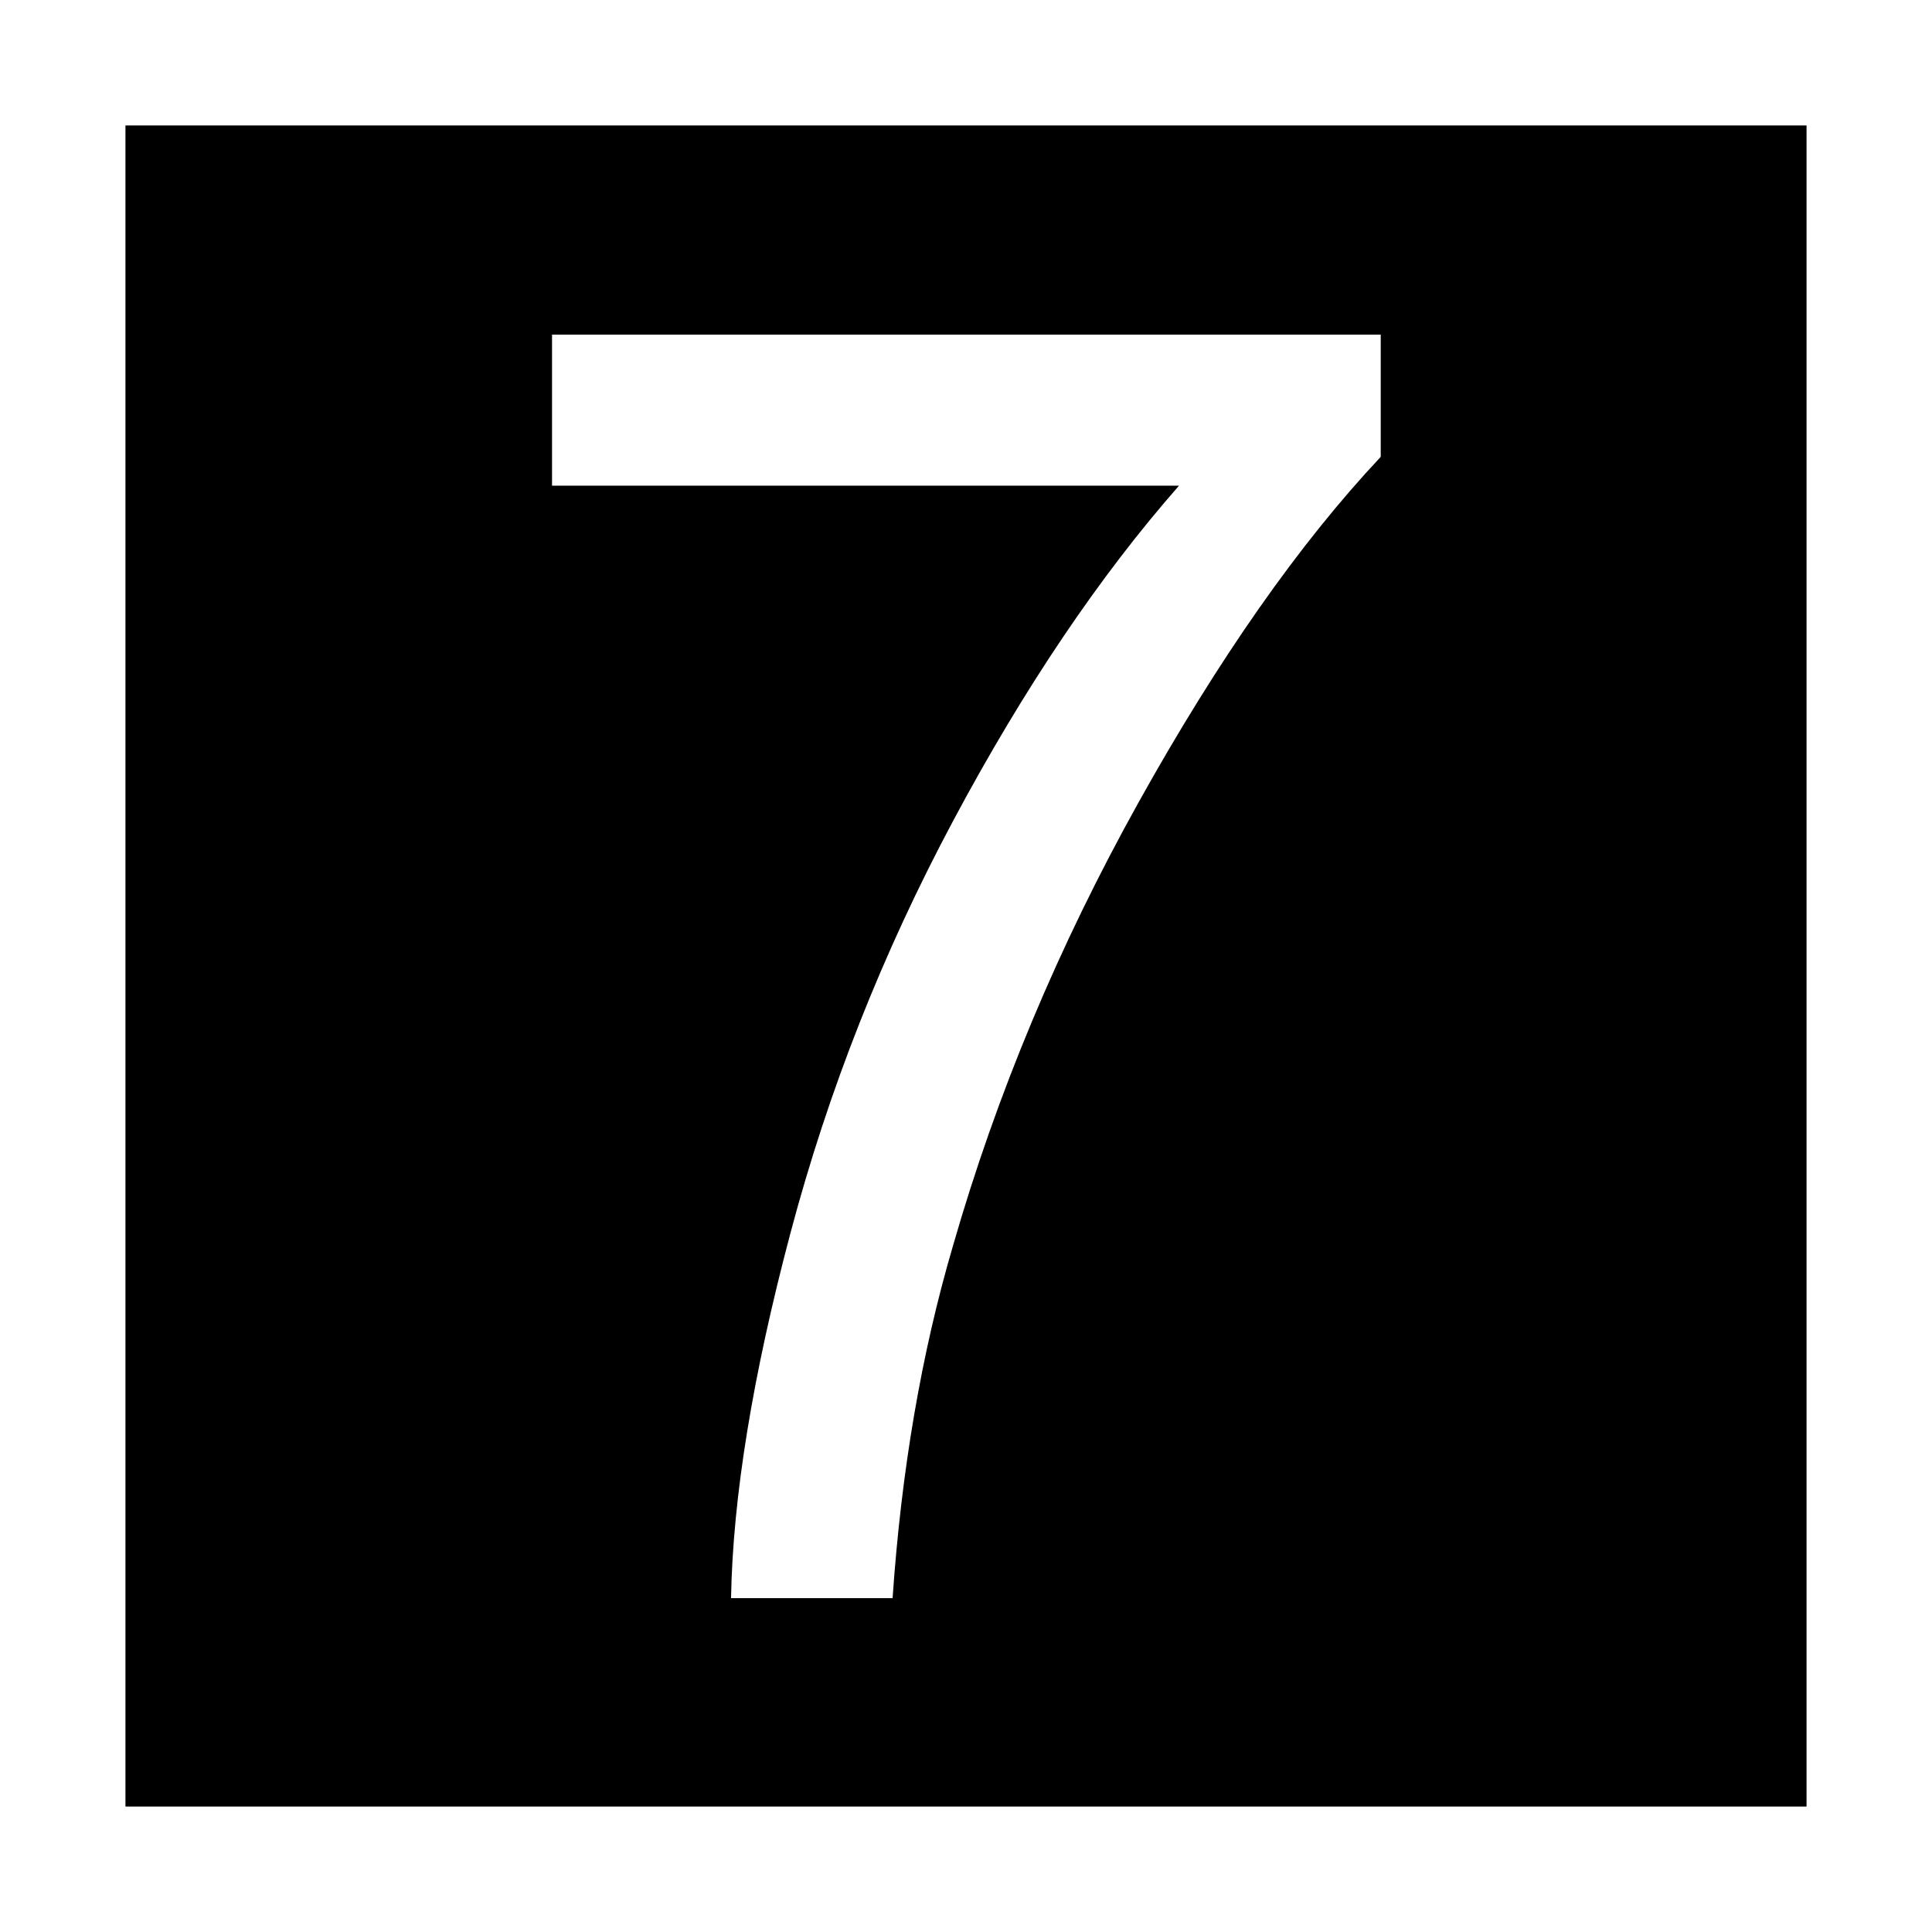 <?xml version="1.0" encoding="UTF-8" standalone="no"?>
<svg
   xmlns:dc="http://purl.org/dc/elements/1.1/"
   xmlns:cc="http://creativecommons.org/ns#"
   xmlns:rdf="http://www.w3.org/1999/02/22-rdf-syntax-ns#"
   xmlns:svg="http://www.w3.org/2000/svg"
   xmlns="http://www.w3.org/2000/svg"
   xmlns:sodipodi="http://sodipodi.sourceforge.net/DTD/sodipodi-0.dtd"
   xmlns:inkscape="http://www.inkscape.org/namespaces/inkscape"
   width="154"
   height="154"
   id="svg3894"
   version="1.1"
   inkscape:version="0.91 r13725"
   sodipodi:docname="geschwindigkeitsanzeiger_070.svg">
  <rect width="100%" height="100%" fill="#808080" stroke="none"/>
  <sodipodi:namedview
     pagecolor="#ffffff"
     bordercolor="#666666"
     borderopacity="1"
     objecttolerance="10"
     gridtolerance="10"
     guidetolerance="10"
     inkscape:pageopacity="0"
     inkscape:pageshadow="2"
     inkscape:window-width="640"
     inkscape:window-height="480"
     id="namedview10"
     showgrid="false"
     fit-margin-top="0"
     fit-margin-left="0"
     fit-margin-right="0"
     fit-margin-bottom="0"
     inkscape:zoom="0.93125"
     inkscape:cx="242.67562"
     inkscape:cy="21.839223"
     inkscape:current-layer="svg3894" />
  <defs
     id="defs3896" />
  <path
     inkscape:connector-curvature="0"
     id="path3925"
     d="M 5,5 5,149 149,149 149,5 5,5 Z"
     style="fill:#000000;fill-opacity:1;stroke:#ffffff;stroke-width:10;stroke-linecap:butt;stroke-linejoin:miter;stroke-miterlimit:4;stroke-dasharray:none;stroke-opacity:1" />
  <g
     transform="matrix(0.259,0,0,0.259,-22.04,-24.985)"
     id="g15">
    <path
       style="fill:#ffffff"
       inkscape:connector-curvature="0"
       id="path17"
       d="m 254.99,245.938 0,-46.493 255.04,0 0,37.624 c -25.086,26.698 -49.945,62.172 -74.577,106.423 -24.636,44.255 -43.671,89.761 -57.108,136.523 -9.675,32.967 -15.856,69.067 -18.543,108.304 l -49.718,0 c 0.538,-30.994 6.626,-68.438 18.275,-112.335 11.644,-43.894 28.353,-86.221 50.121,-126.982 21.769,-40.757 44.922,-75.114 69.471,-103.063 l -192.961,0 z" />
  </g>
</svg>
